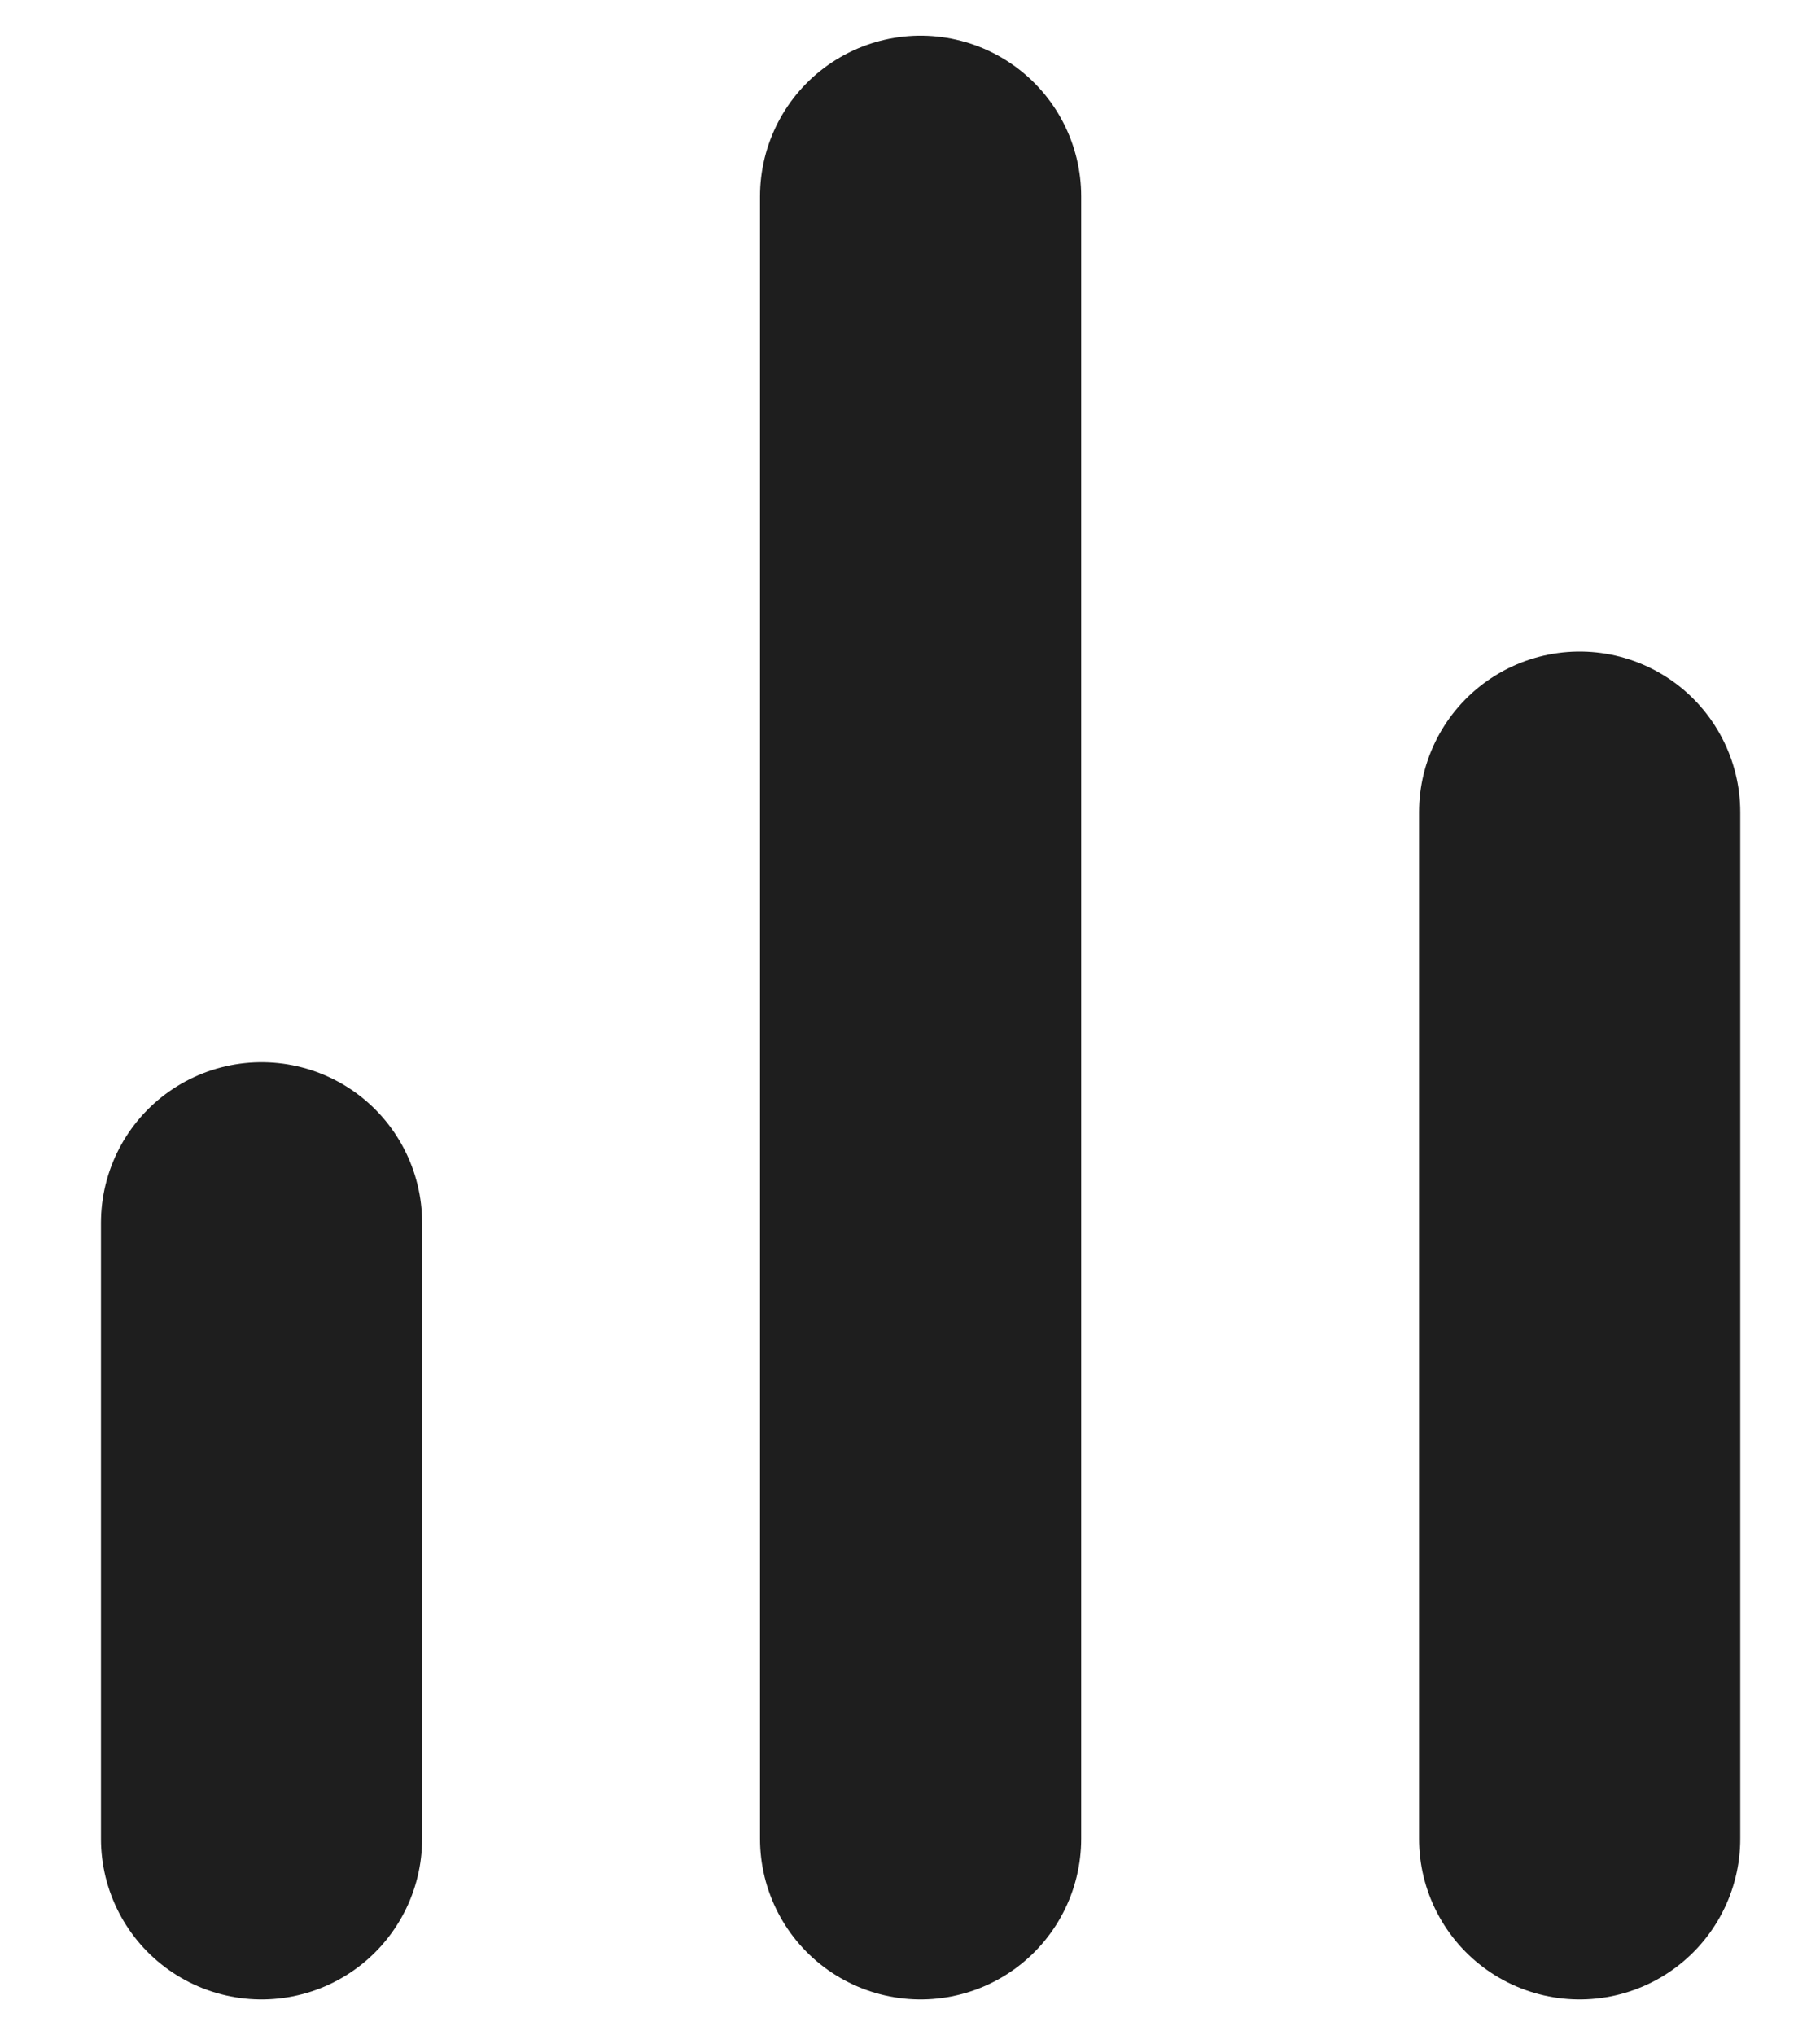 <svg width="17" height="19" viewBox="0 0 17 19" fill="none" xmlns="http://www.w3.org/2000/svg">
<path d="M14.755 17.167V7.583M8.599 17.167V1.833M2.443 17.167V11.417" stroke="#1E1E1E" stroke-width="3" stroke-linecap="round" stroke-linejoin="round"/>
</svg>
